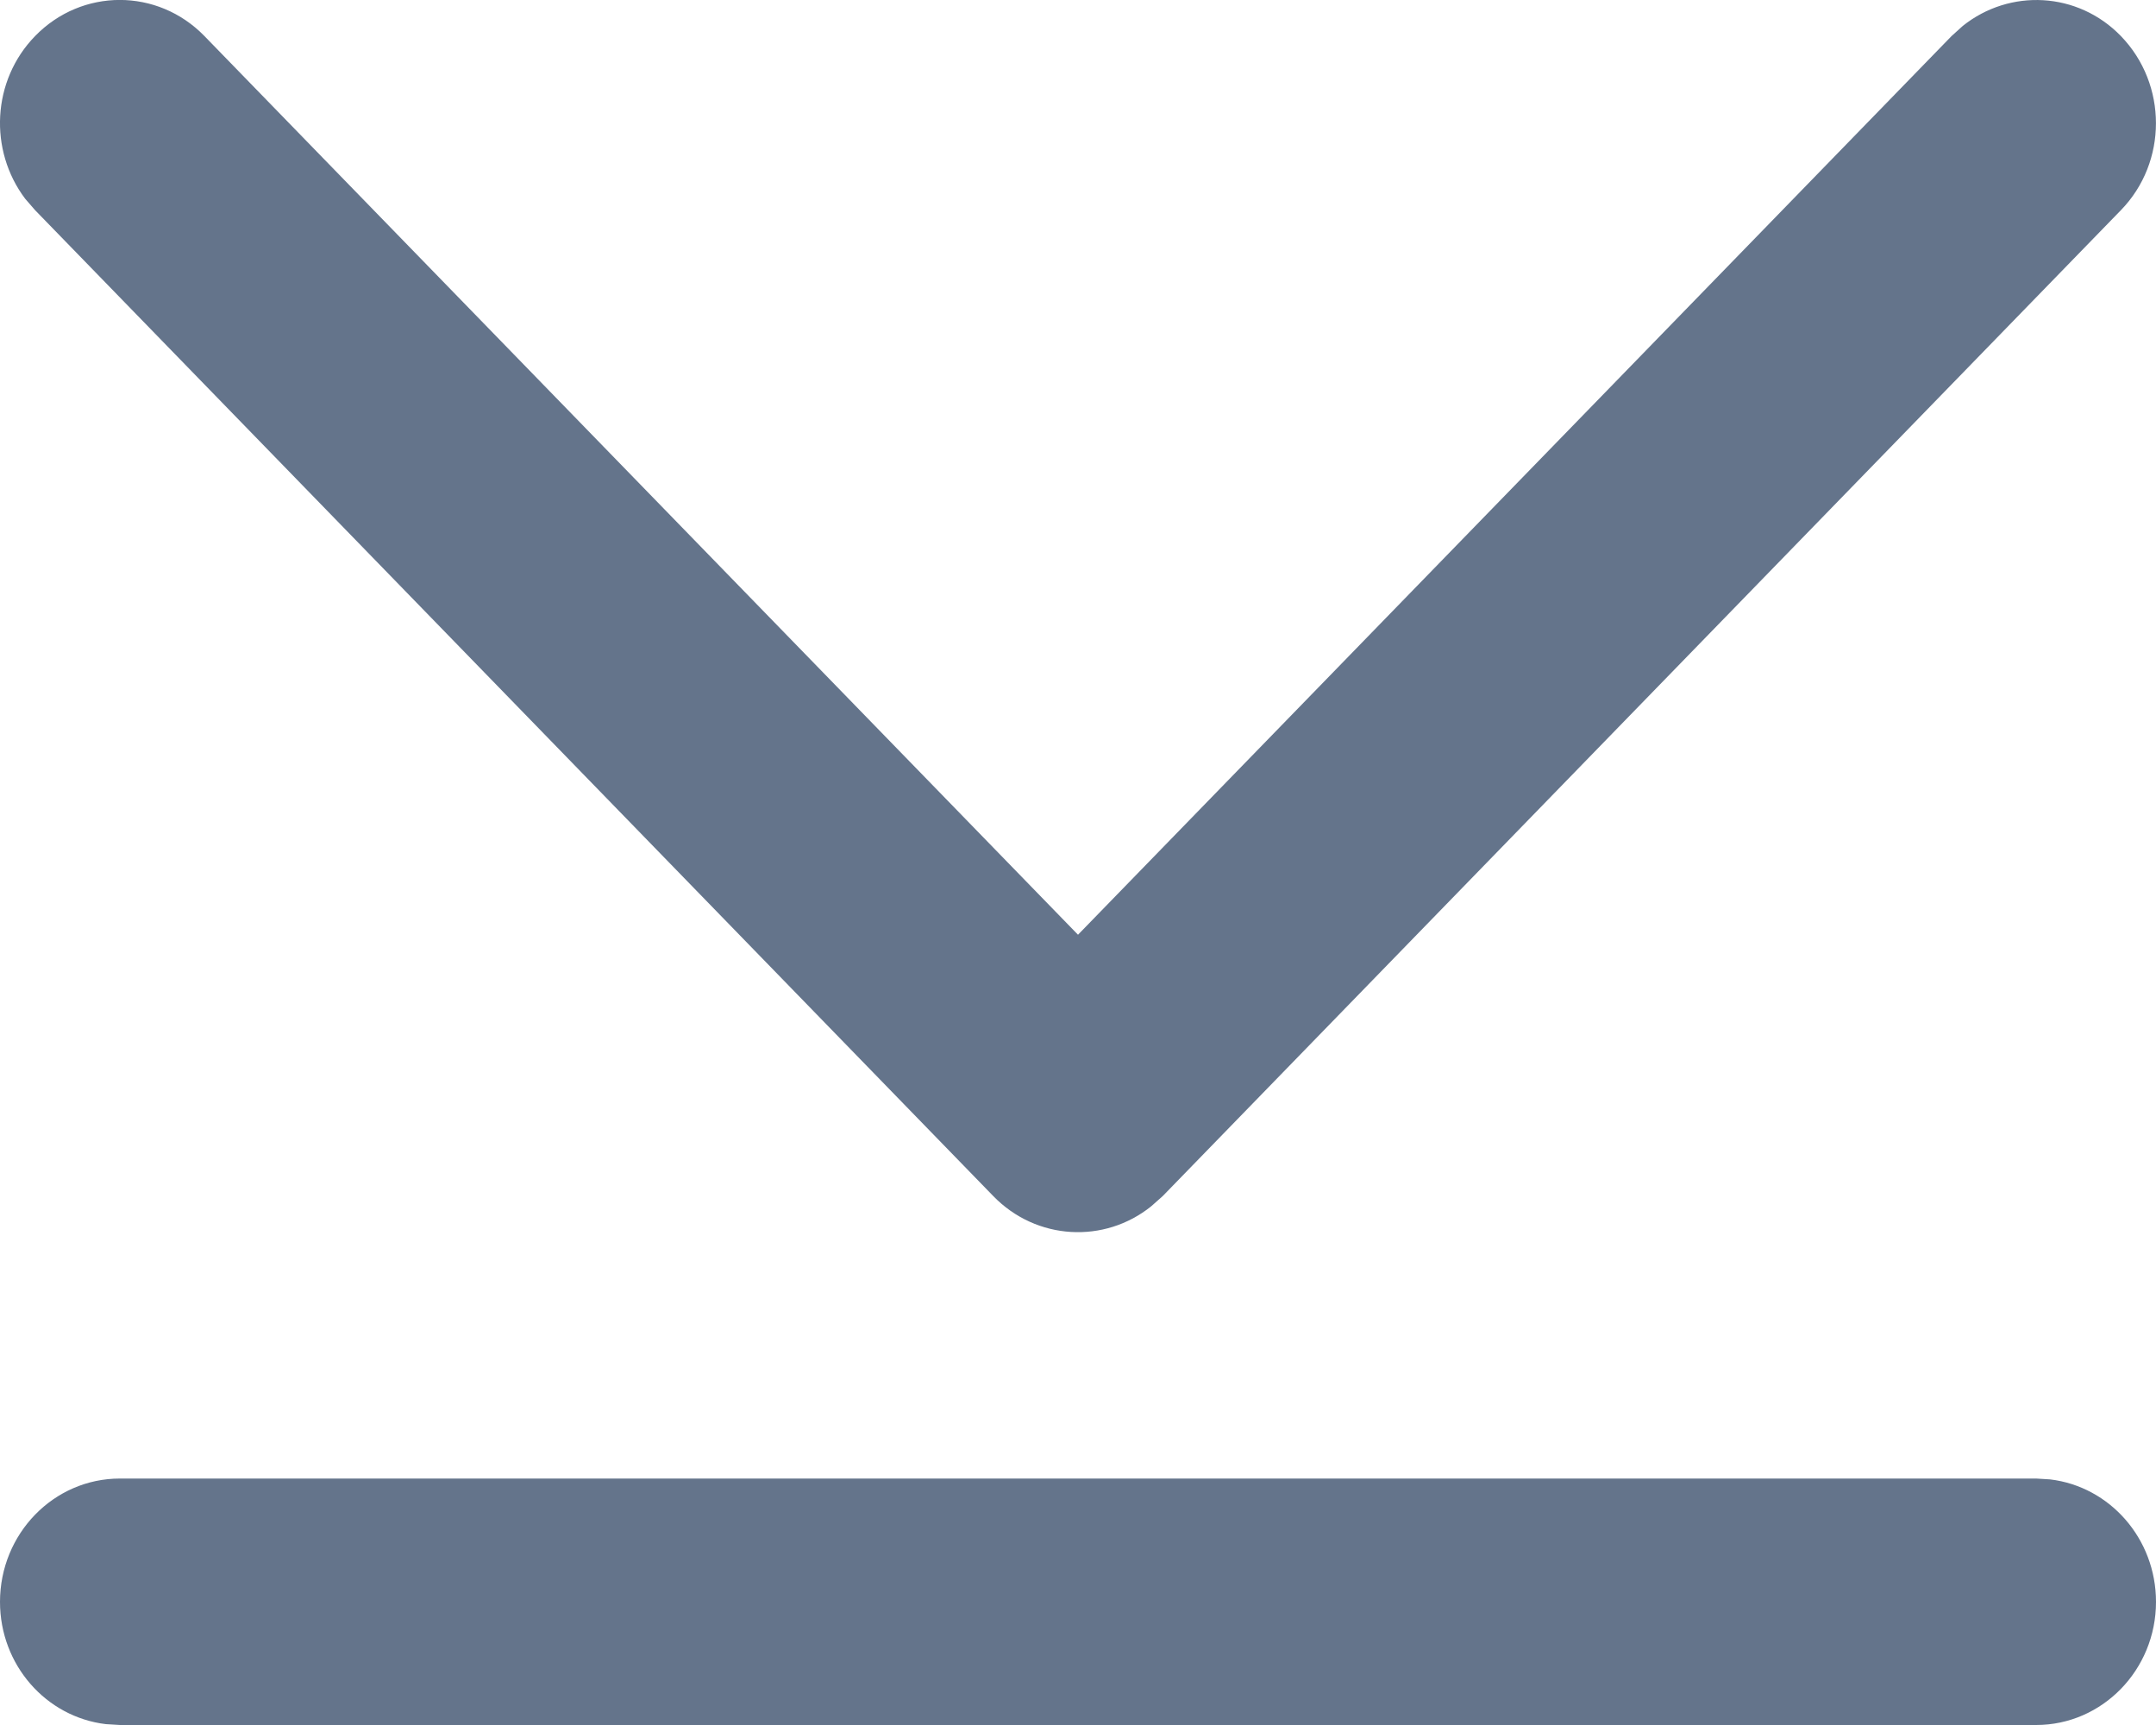 <svg width="10" height="8" viewBox="0 0 10 8" fill="none" xmlns="http://www.w3.org/2000/svg">
<path d="M3.2808e-07 7.429C3.2808e-07 7.722 0.214 7.963 0.491 7.996L0.556 8L9.444 8C9.751 8 10 7.744 10 7.429C10 7.136 9.786 6.894 9.509 6.861L9.444 6.857L0.556 6.857C0.249 6.857 3.2808e-07 7.113 3.2808e-07 7.429ZM0.163 0.167C-0.038 0.373 -0.053 0.697 0.117 0.922L0.163 0.975L4.607 5.547C4.807 5.753 5.123 5.769 5.34 5.594L5.393 5.547L9.837 0.975C10.054 0.752 10.054 0.391 9.837 0.167C9.637 -0.039 9.322 -0.054 9.104 0.12L9.052 0.167L5 4.335L0.948 0.167C0.731 -0.056 0.38 -0.056 0.163 0.167Z" fill="#64748B"/>
</svg>
